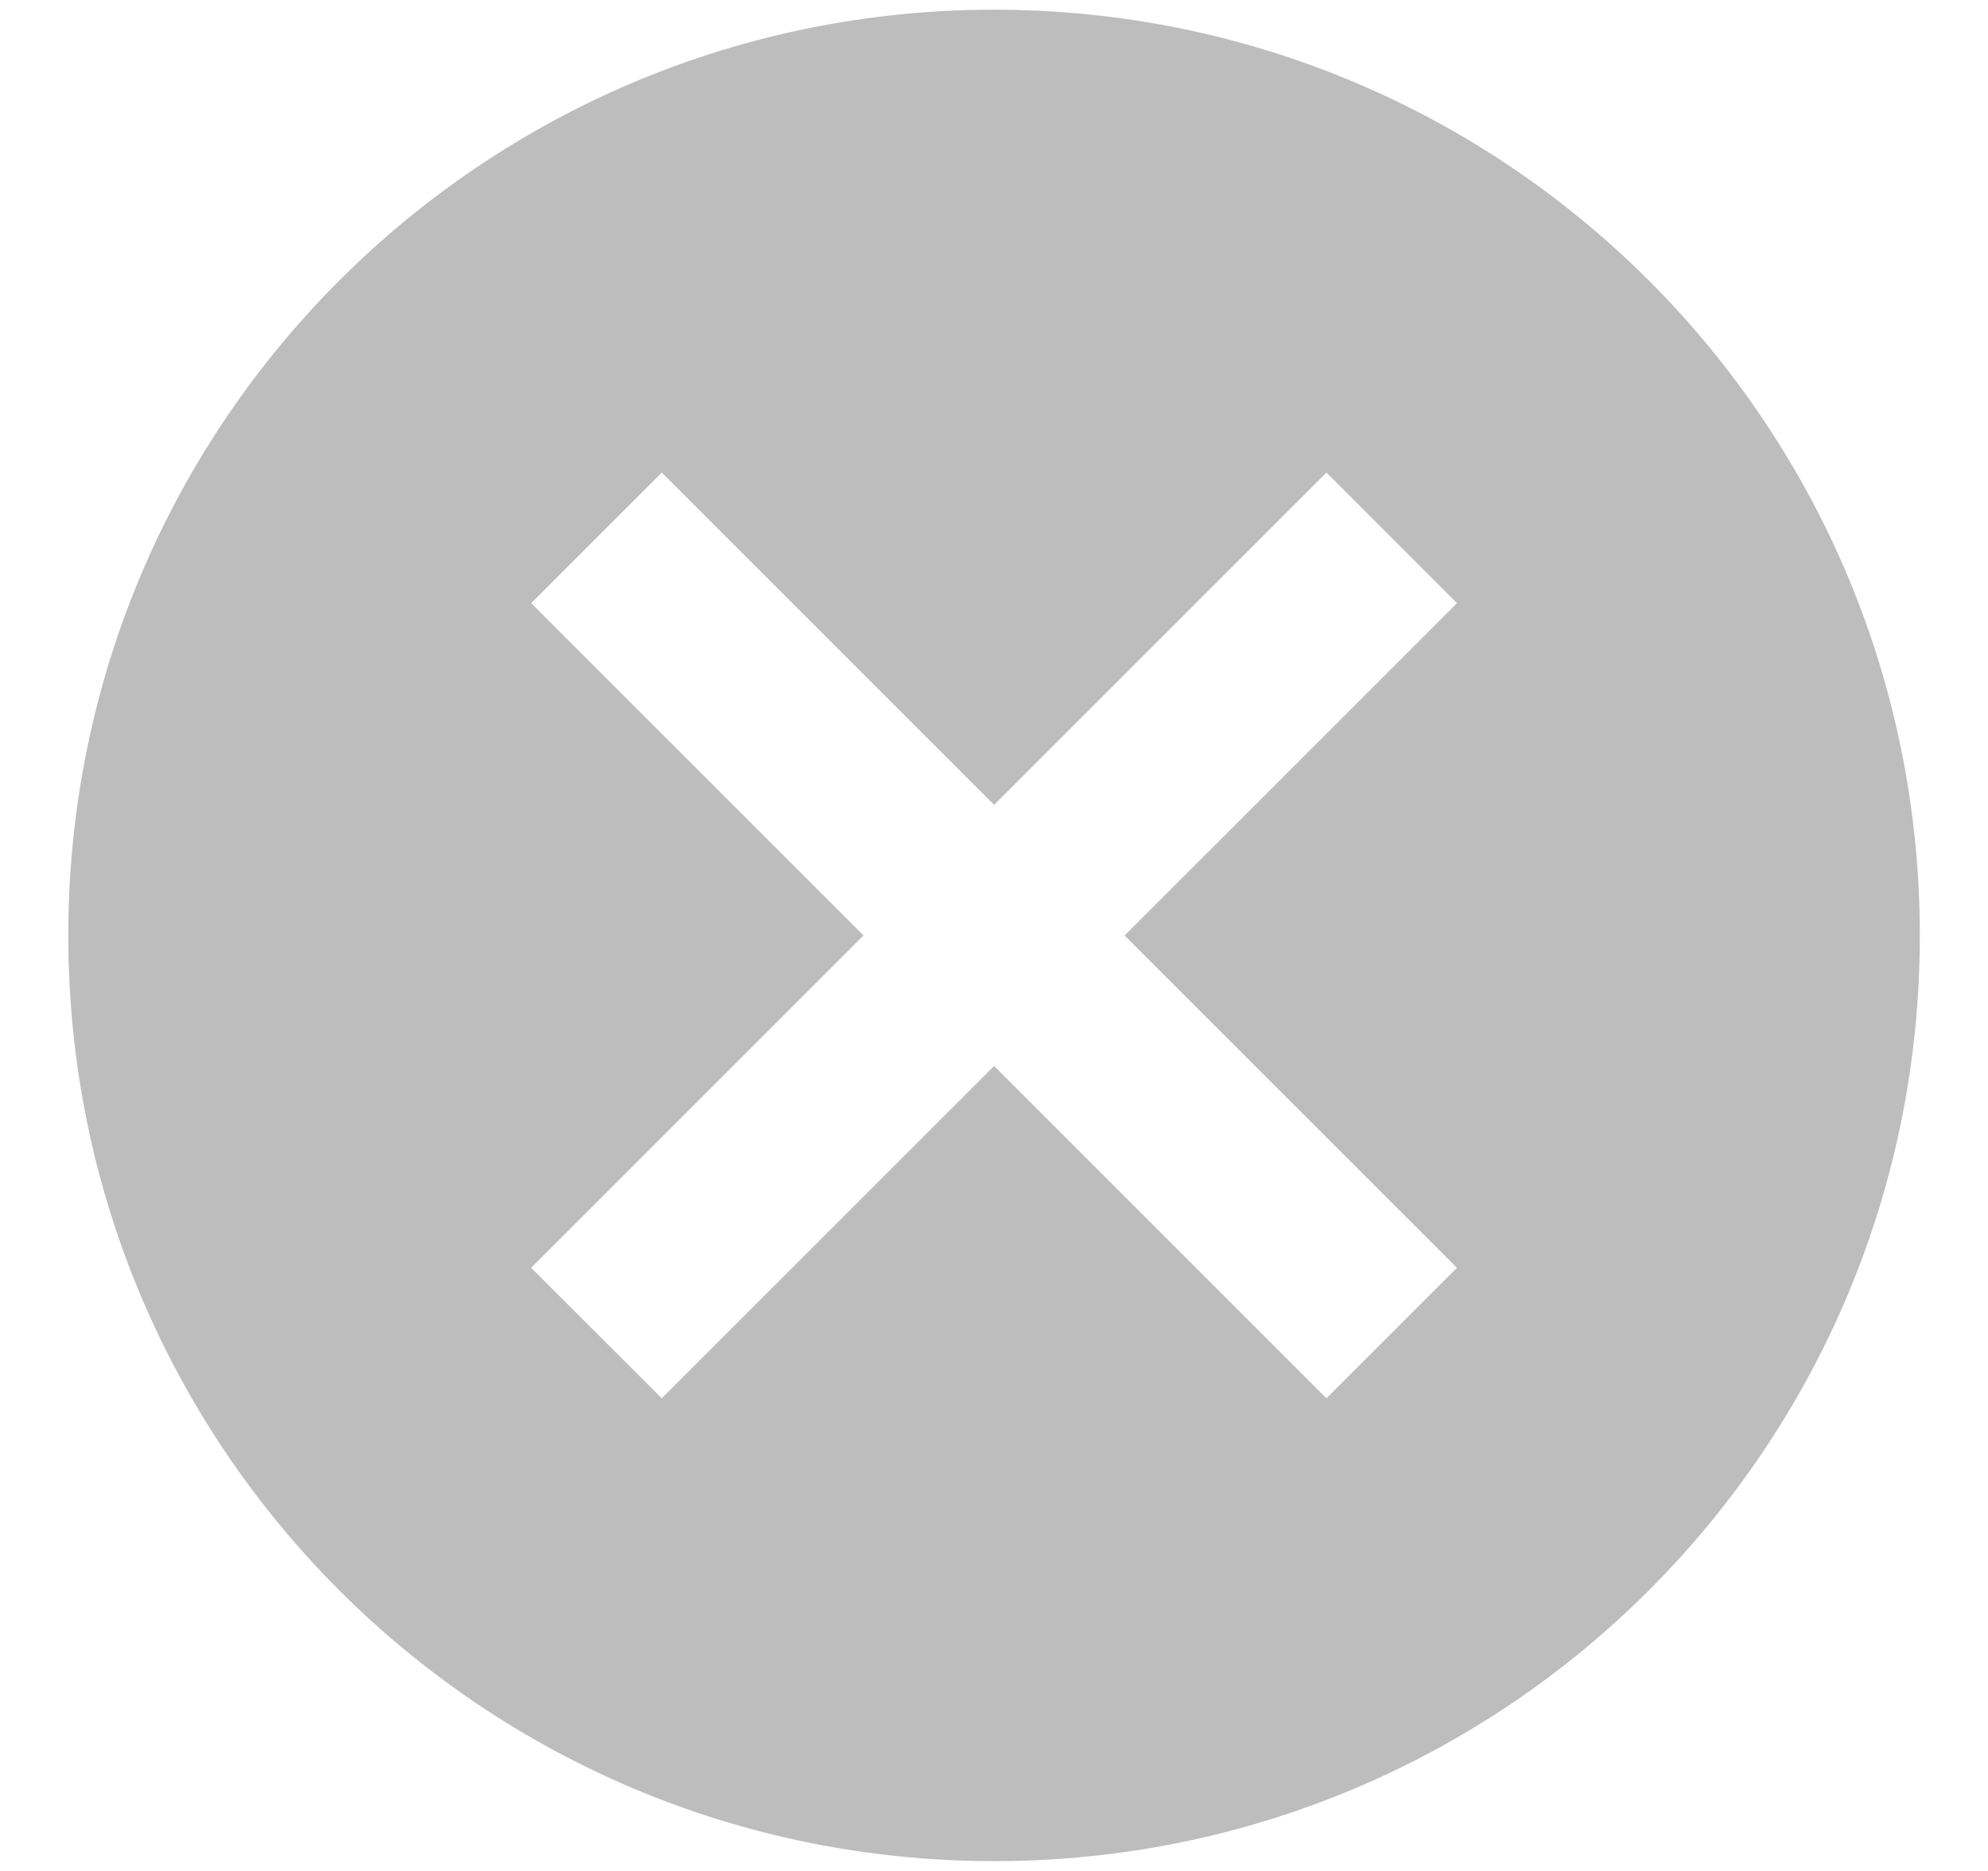 <svg width="17" height="16" viewBox="0 0 17 16" fill="none" xmlns="http://www.w3.org/2000/svg">
<path d="M8.501 0.083C4.123 0.083 0.584 3.622 0.584 8C0.584 12.378 4.123 15.916 8.501 15.916C12.879 15.916 16.417 12.378 16.417 8C16.417 3.622 12.879 0.083 8.501 0.083ZM12.459 10.842L11.343 11.958L8.501 9.116L5.659 11.958L4.542 10.842L7.384 8L4.542 5.158L5.659 4.041L8.501 6.883L11.343 4.041L12.459 5.158L9.617 8L12.459 10.842Z" fill="#BDBDBD"/>
</svg>
